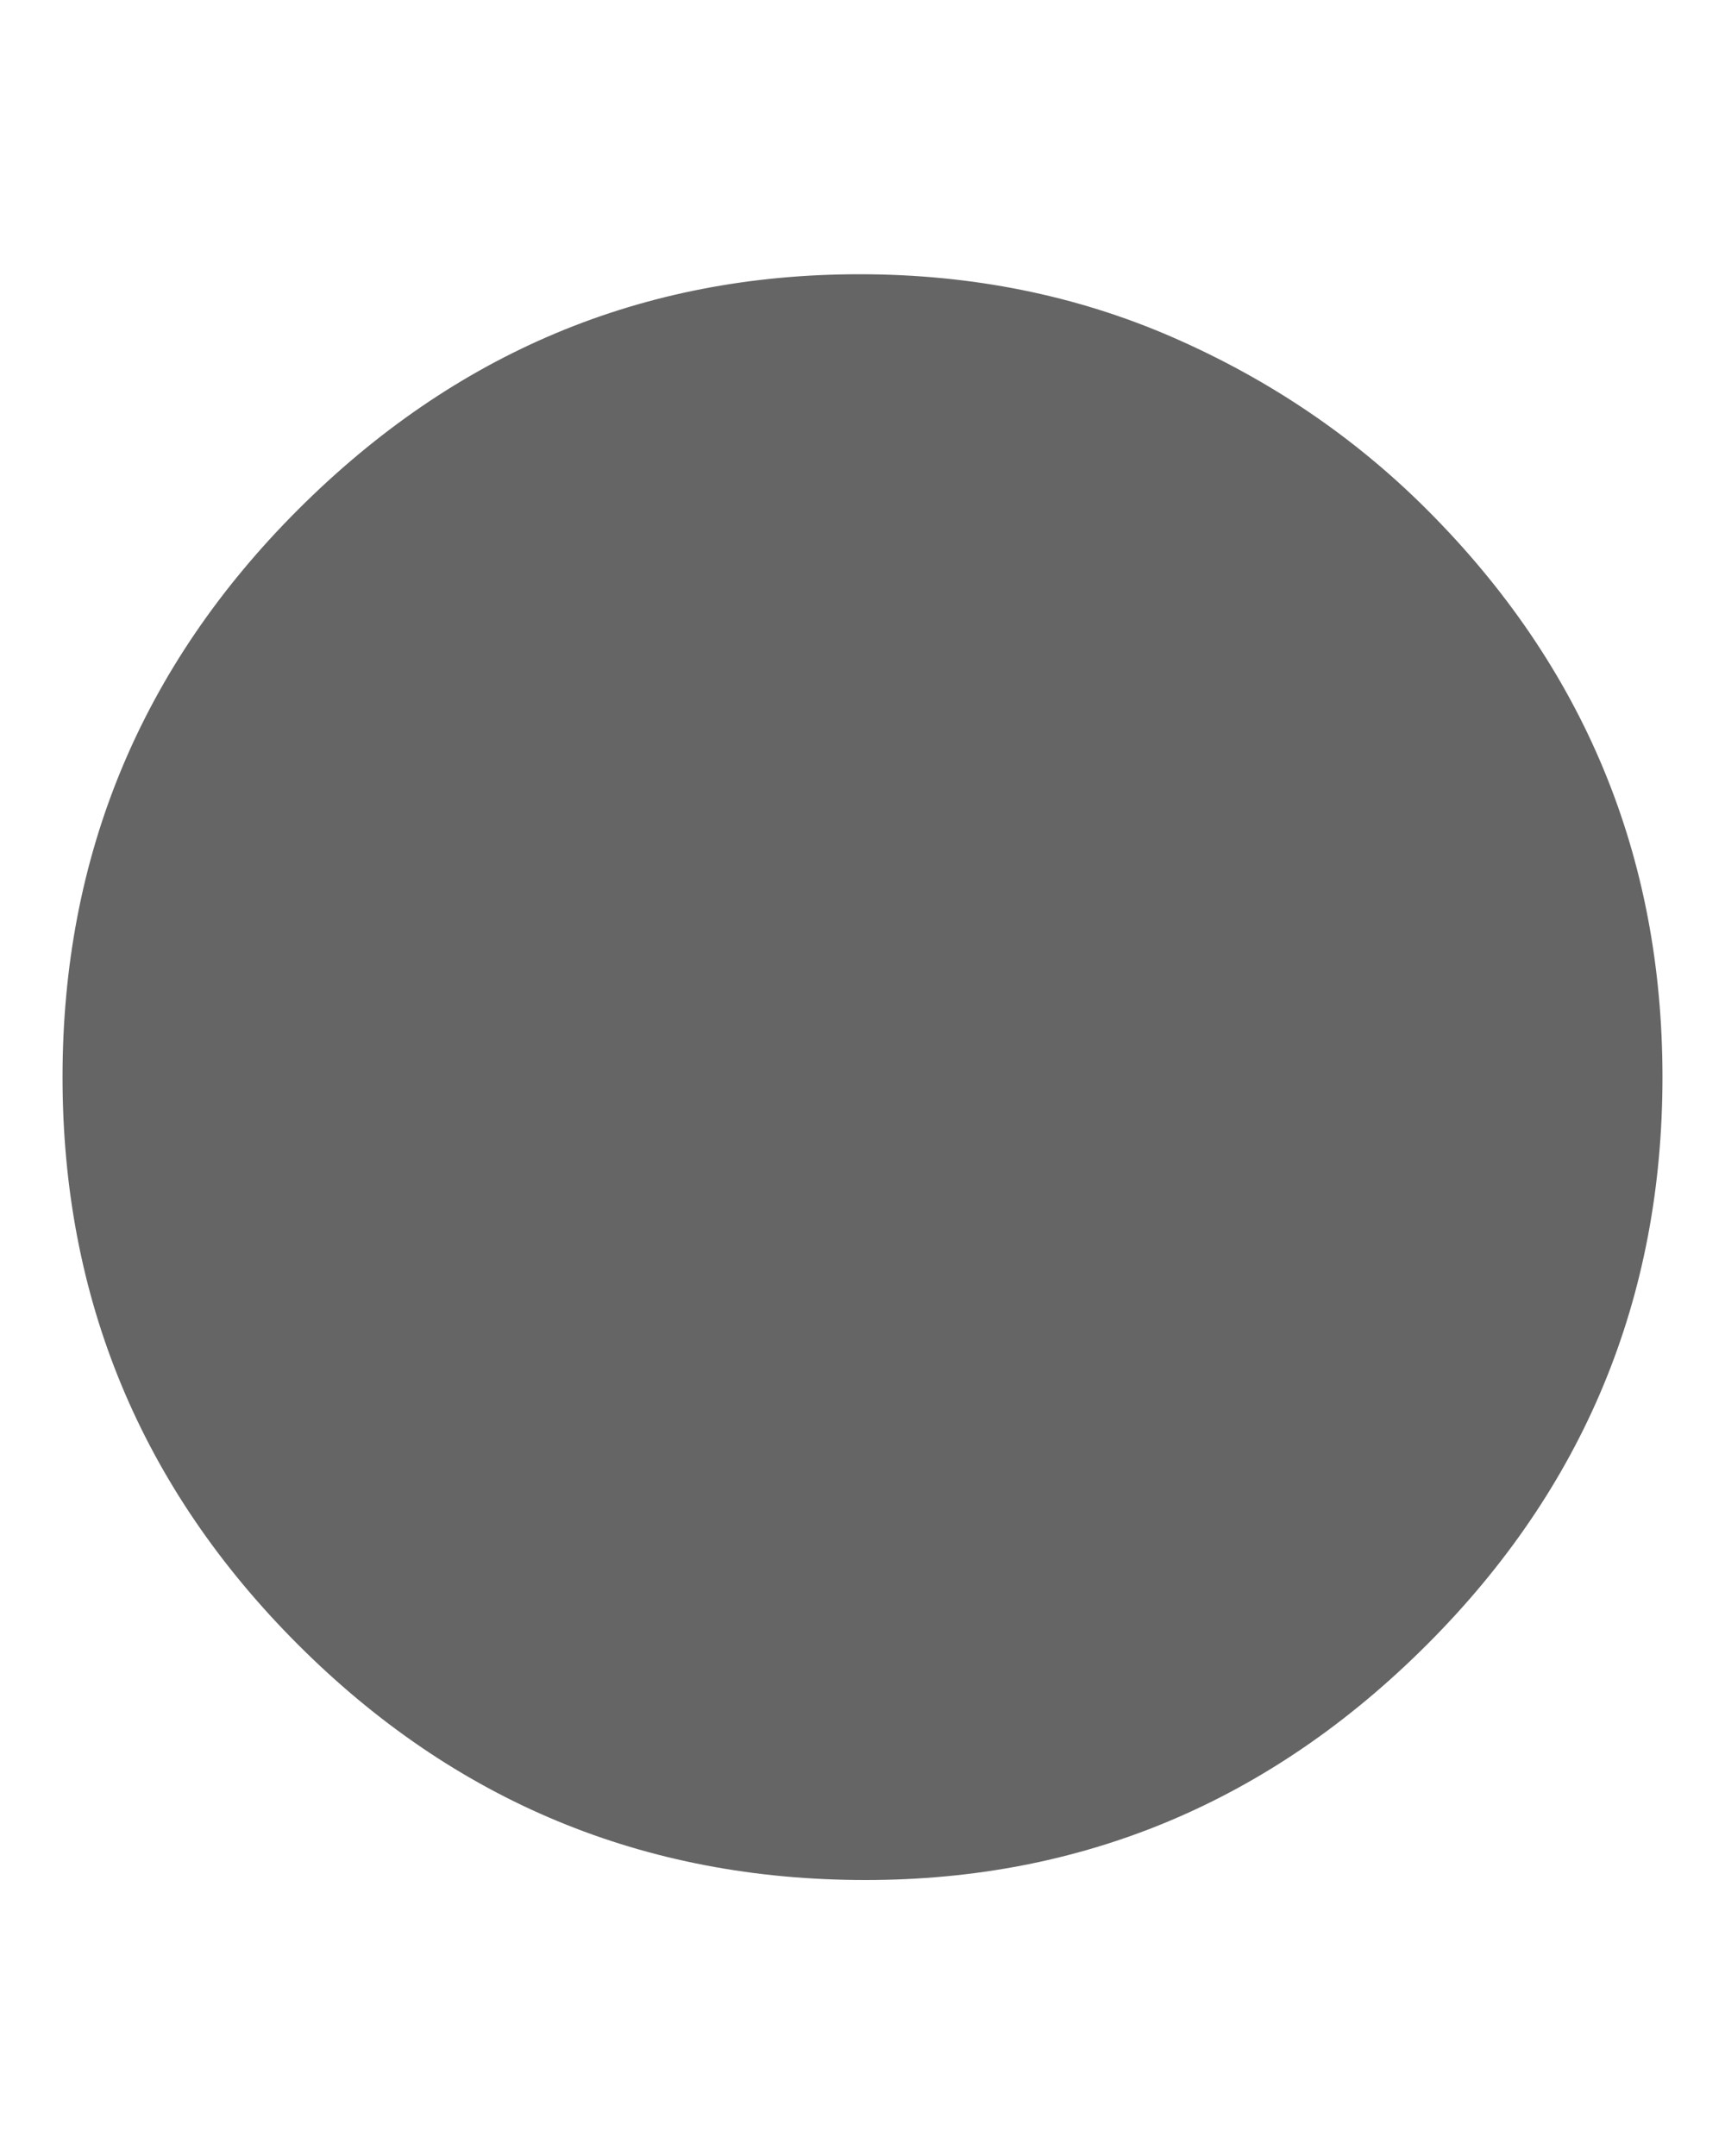 <?xml version="1.0" encoding="utf-8"?><!DOCTYPE svg PUBLIC "-//W3C//DTD SVG 1.1//EN" "http://www.w3.org/Graphics/SVG/1.1/DTD/svg11.dtd"><svg version="1.1" baseProfile="full" xmlns="http://www.w3.org/2000/svg" xmlns:xlink="http://www.w3.org/1999/xlink" xmlns:ev="http://www.w3.org/2001/xml-events"   height="5px"   width="4px" ><path fill="rgb( 101, 101, 101 )" d="M0.691,1.182 C0.327,1.546 0.145,1.985 0.145,2.498 C0.145,3.011 0.327,3.45 0.691,3.814 C1.055,4.178 1.494,4.36 2.007,4.36 C2.511,4.36 2.945,4.178 3.309,3.814 C3.673,3.45 3.855,3.011 3.855,2.498 C3.855,1.985 3.673,1.546 3.309,1.182 C3.141,1.014 2.945,0.881 2.721,0.783 C2.497,0.685 2.254,0.636 1.993,0.636 C1.489,0.636 1.055,0.818 0.691,1.182 Z "/></svg>
